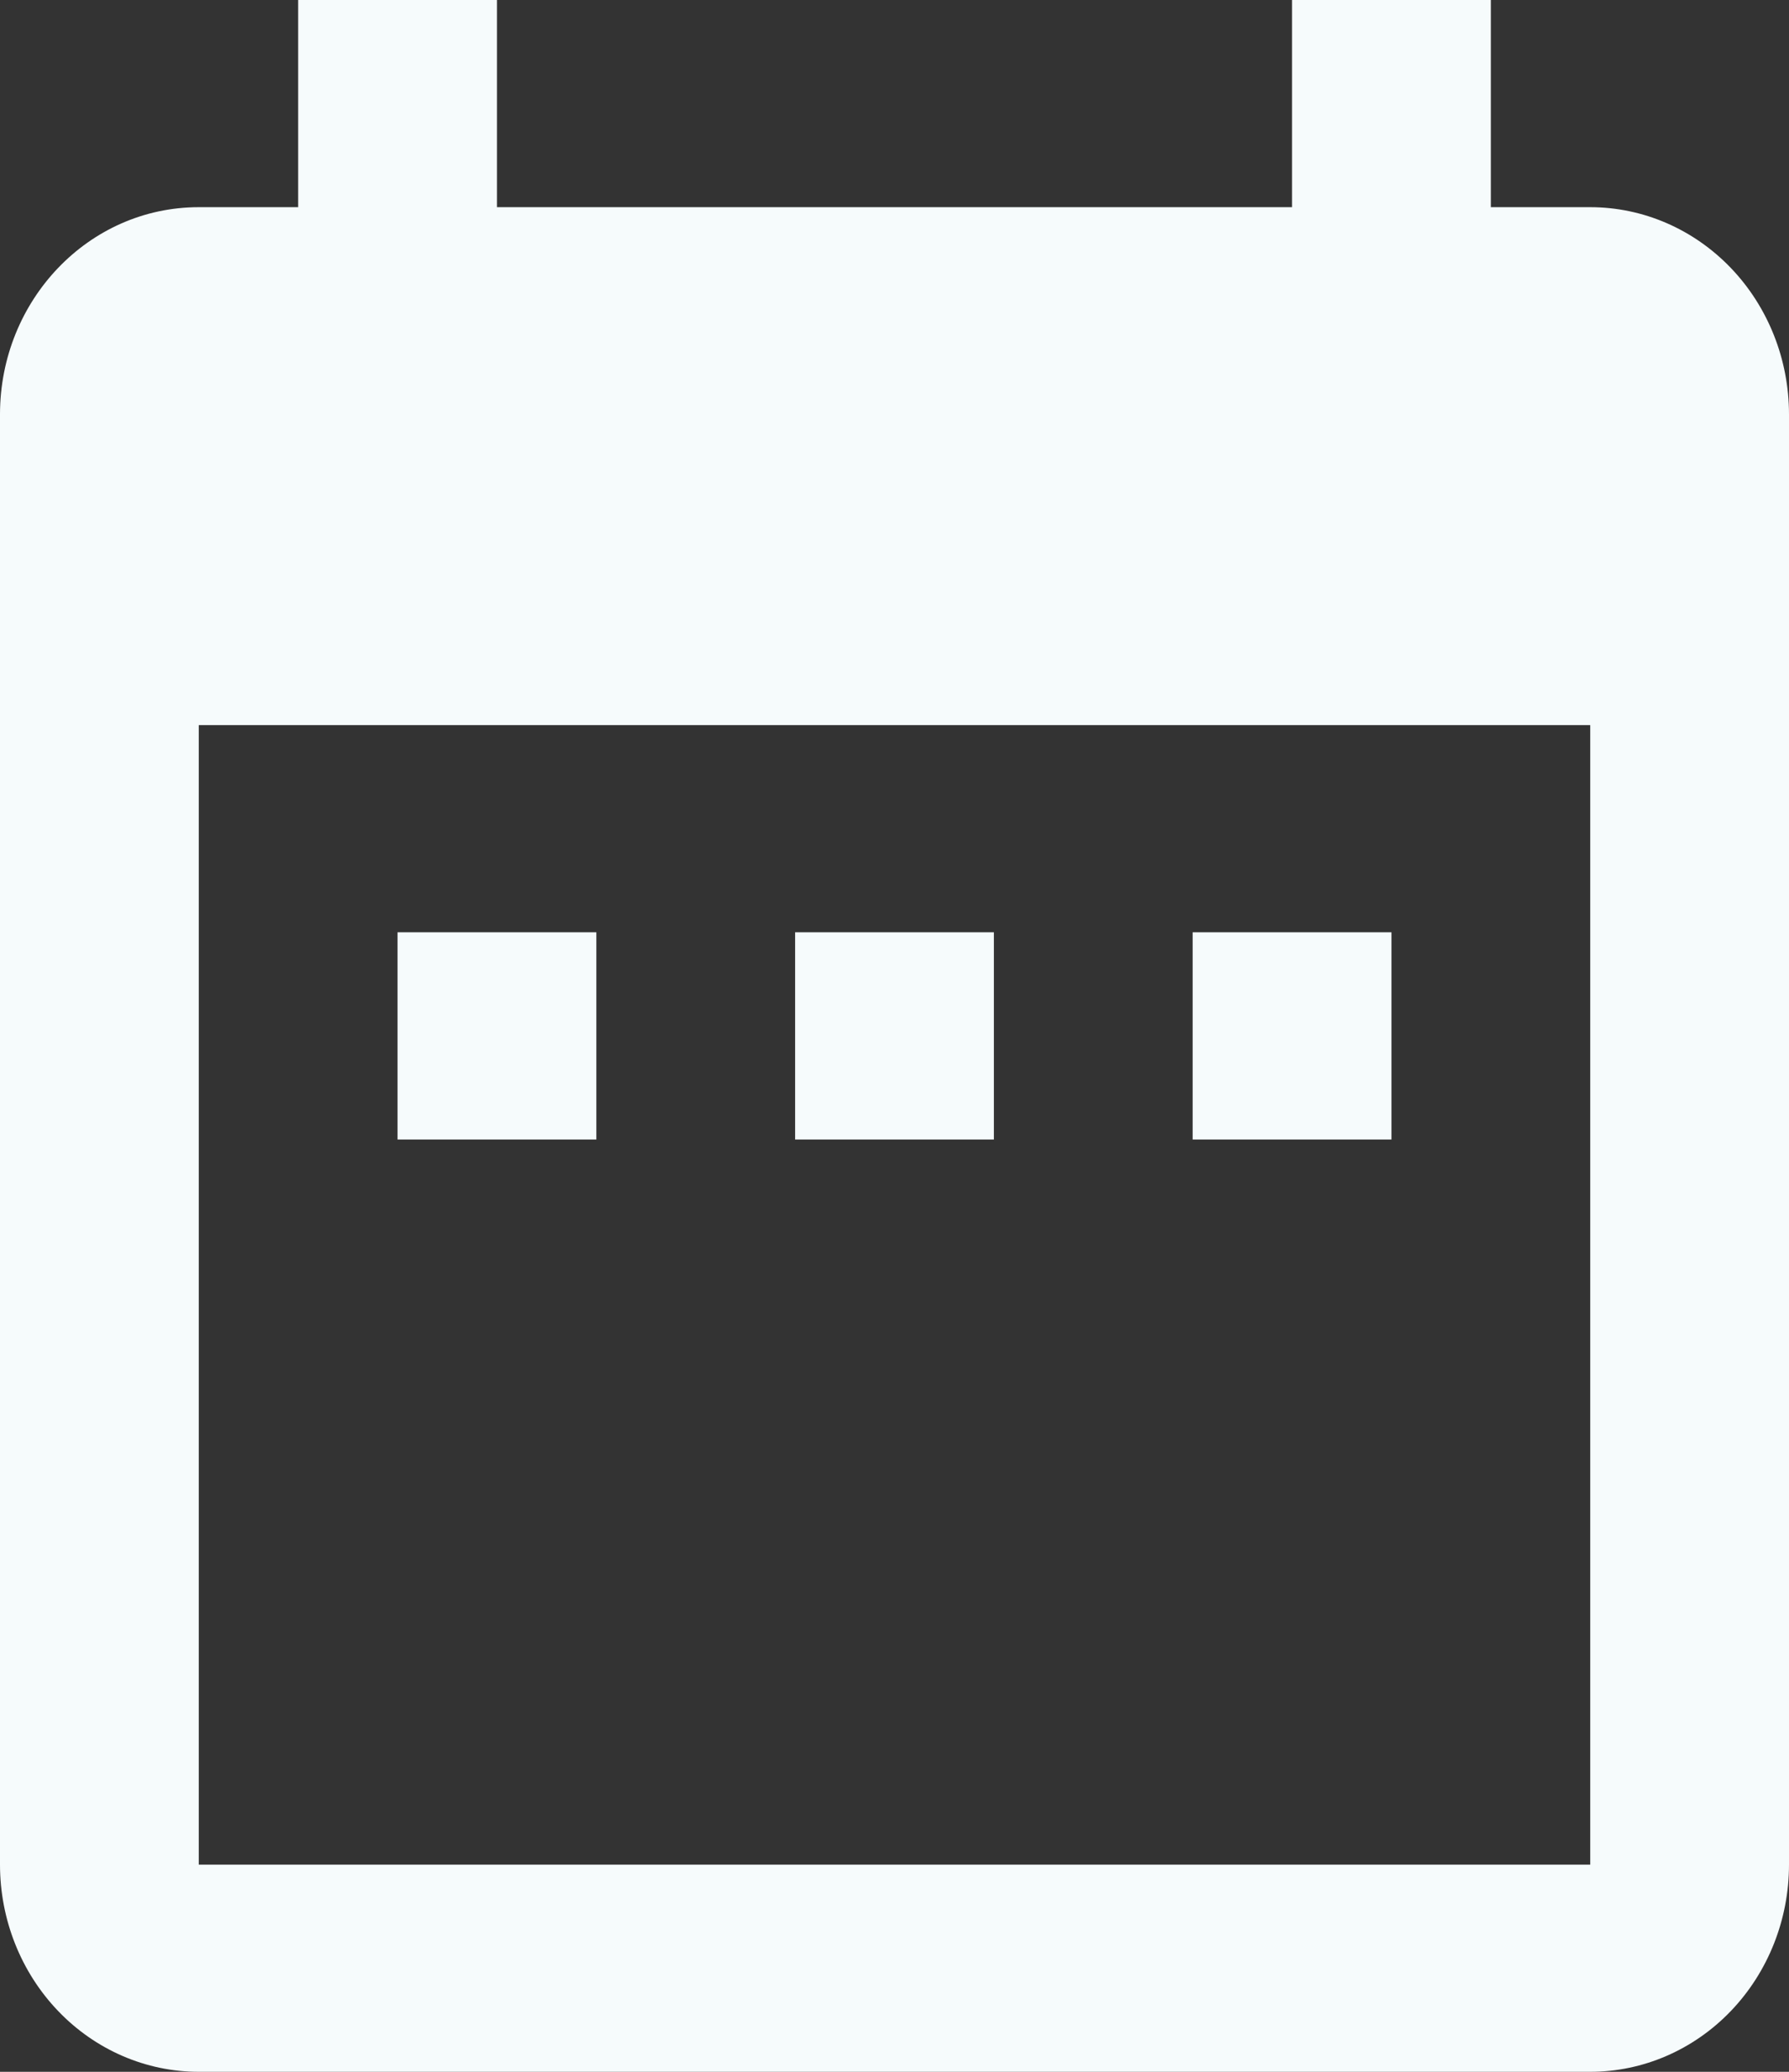 <svg width="38" height="44" viewBox="0 0 38 44" fill="none" xmlns="http://www.w3.org/2000/svg">
<rect x="0" y="0" width="38" height="44" fill="#333333" stroke="none"/>
<path d="M12.667 19.8H8.444V24.2H12.667V19.8ZM21.111 19.8H16.889V24.2H21.111V19.8ZM29.556 19.8H25.333V24.2H29.556V19.8ZM33.778 4.4H31.667V0H27.444V4.4H10.556V0H6.333V4.4H4.222C1.879 4.4 0 6.38 0 8.8V39.6C0 40.767 0.445 41.886 1.237 42.711C2.028 43.536 3.102 44 4.222 44H33.778C34.898 44 35.971 43.536 36.763 42.711C37.555 41.886 38 40.767 38 39.6V8.8C38 7.633 37.555 6.514 36.763 5.689C35.971 4.864 34.898 4.4 33.778 4.4ZM33.778 39.6H4.222V15.4H33.778V39.6Z" fill="#F6FBFC"/>
</svg>
